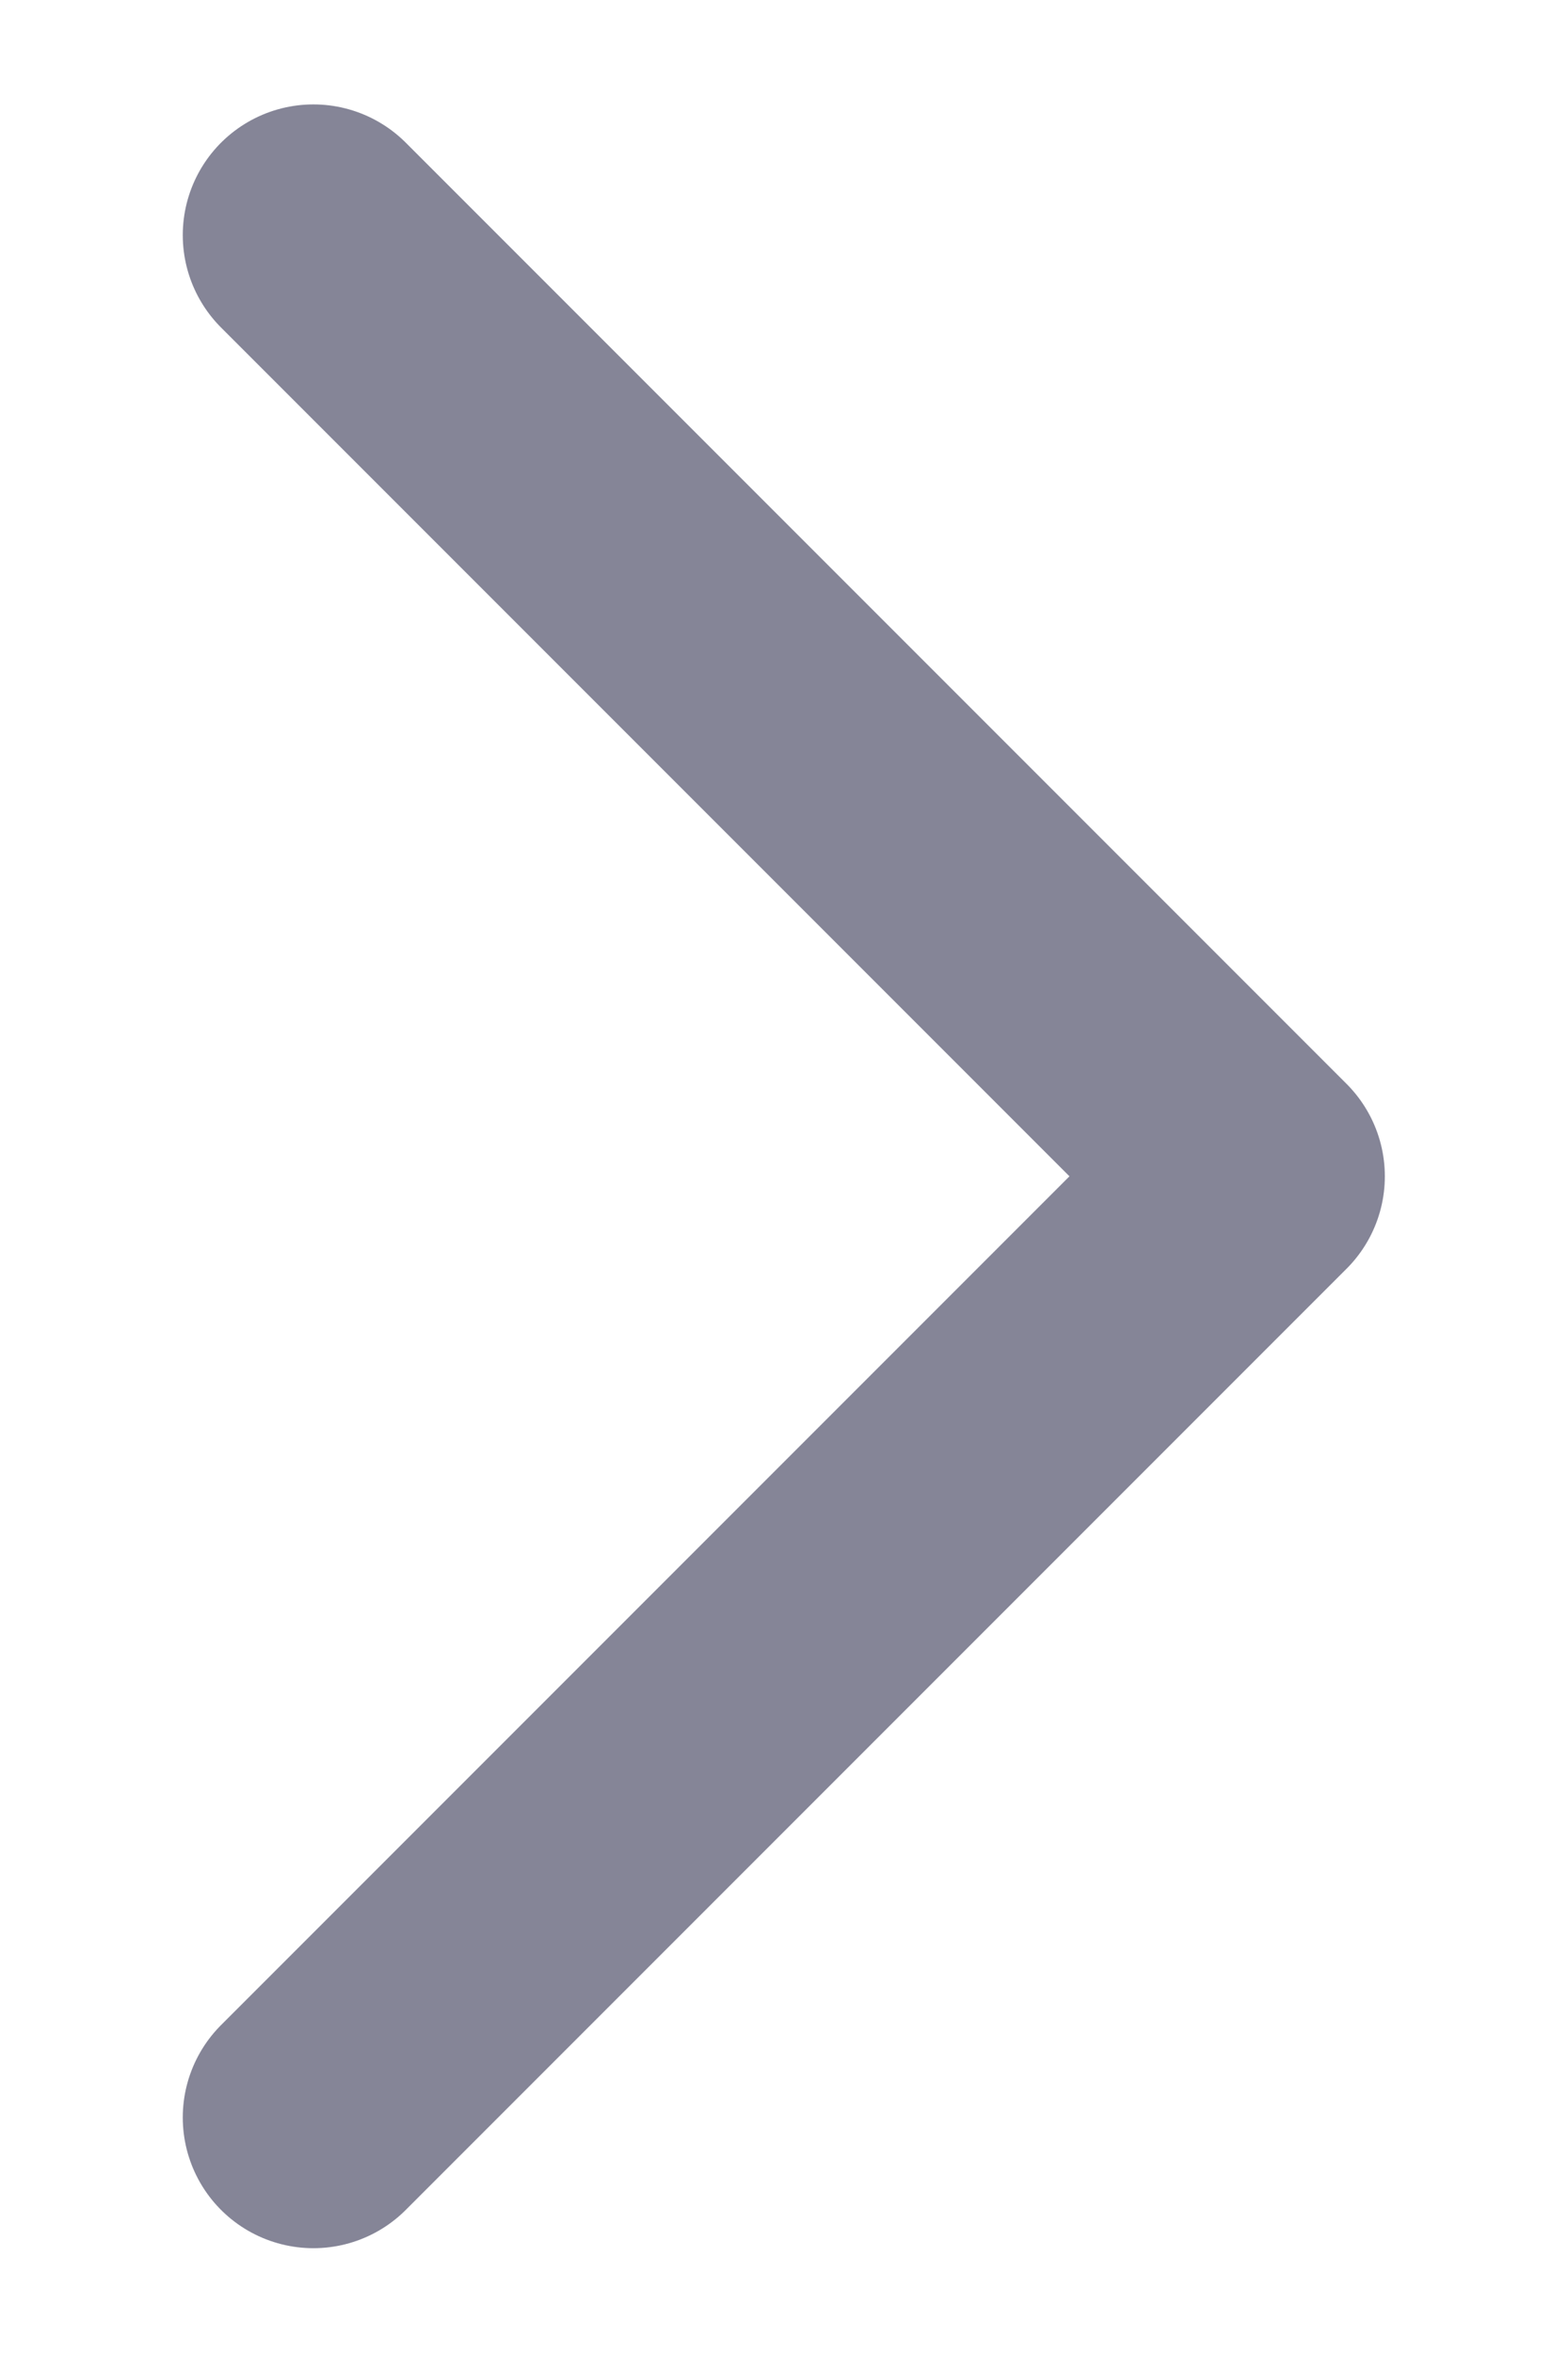 <svg width="8" height="12" viewBox="0 0 8 12" fill="none" xmlns="http://www.w3.org/2000/svg">
<path d="M1.599 1.199L6.399 5.999L1.599 10.799" stroke="#858597" stroke-width="1.333" stroke-linecap="round" stroke-linejoin="round"/>
</svg>
